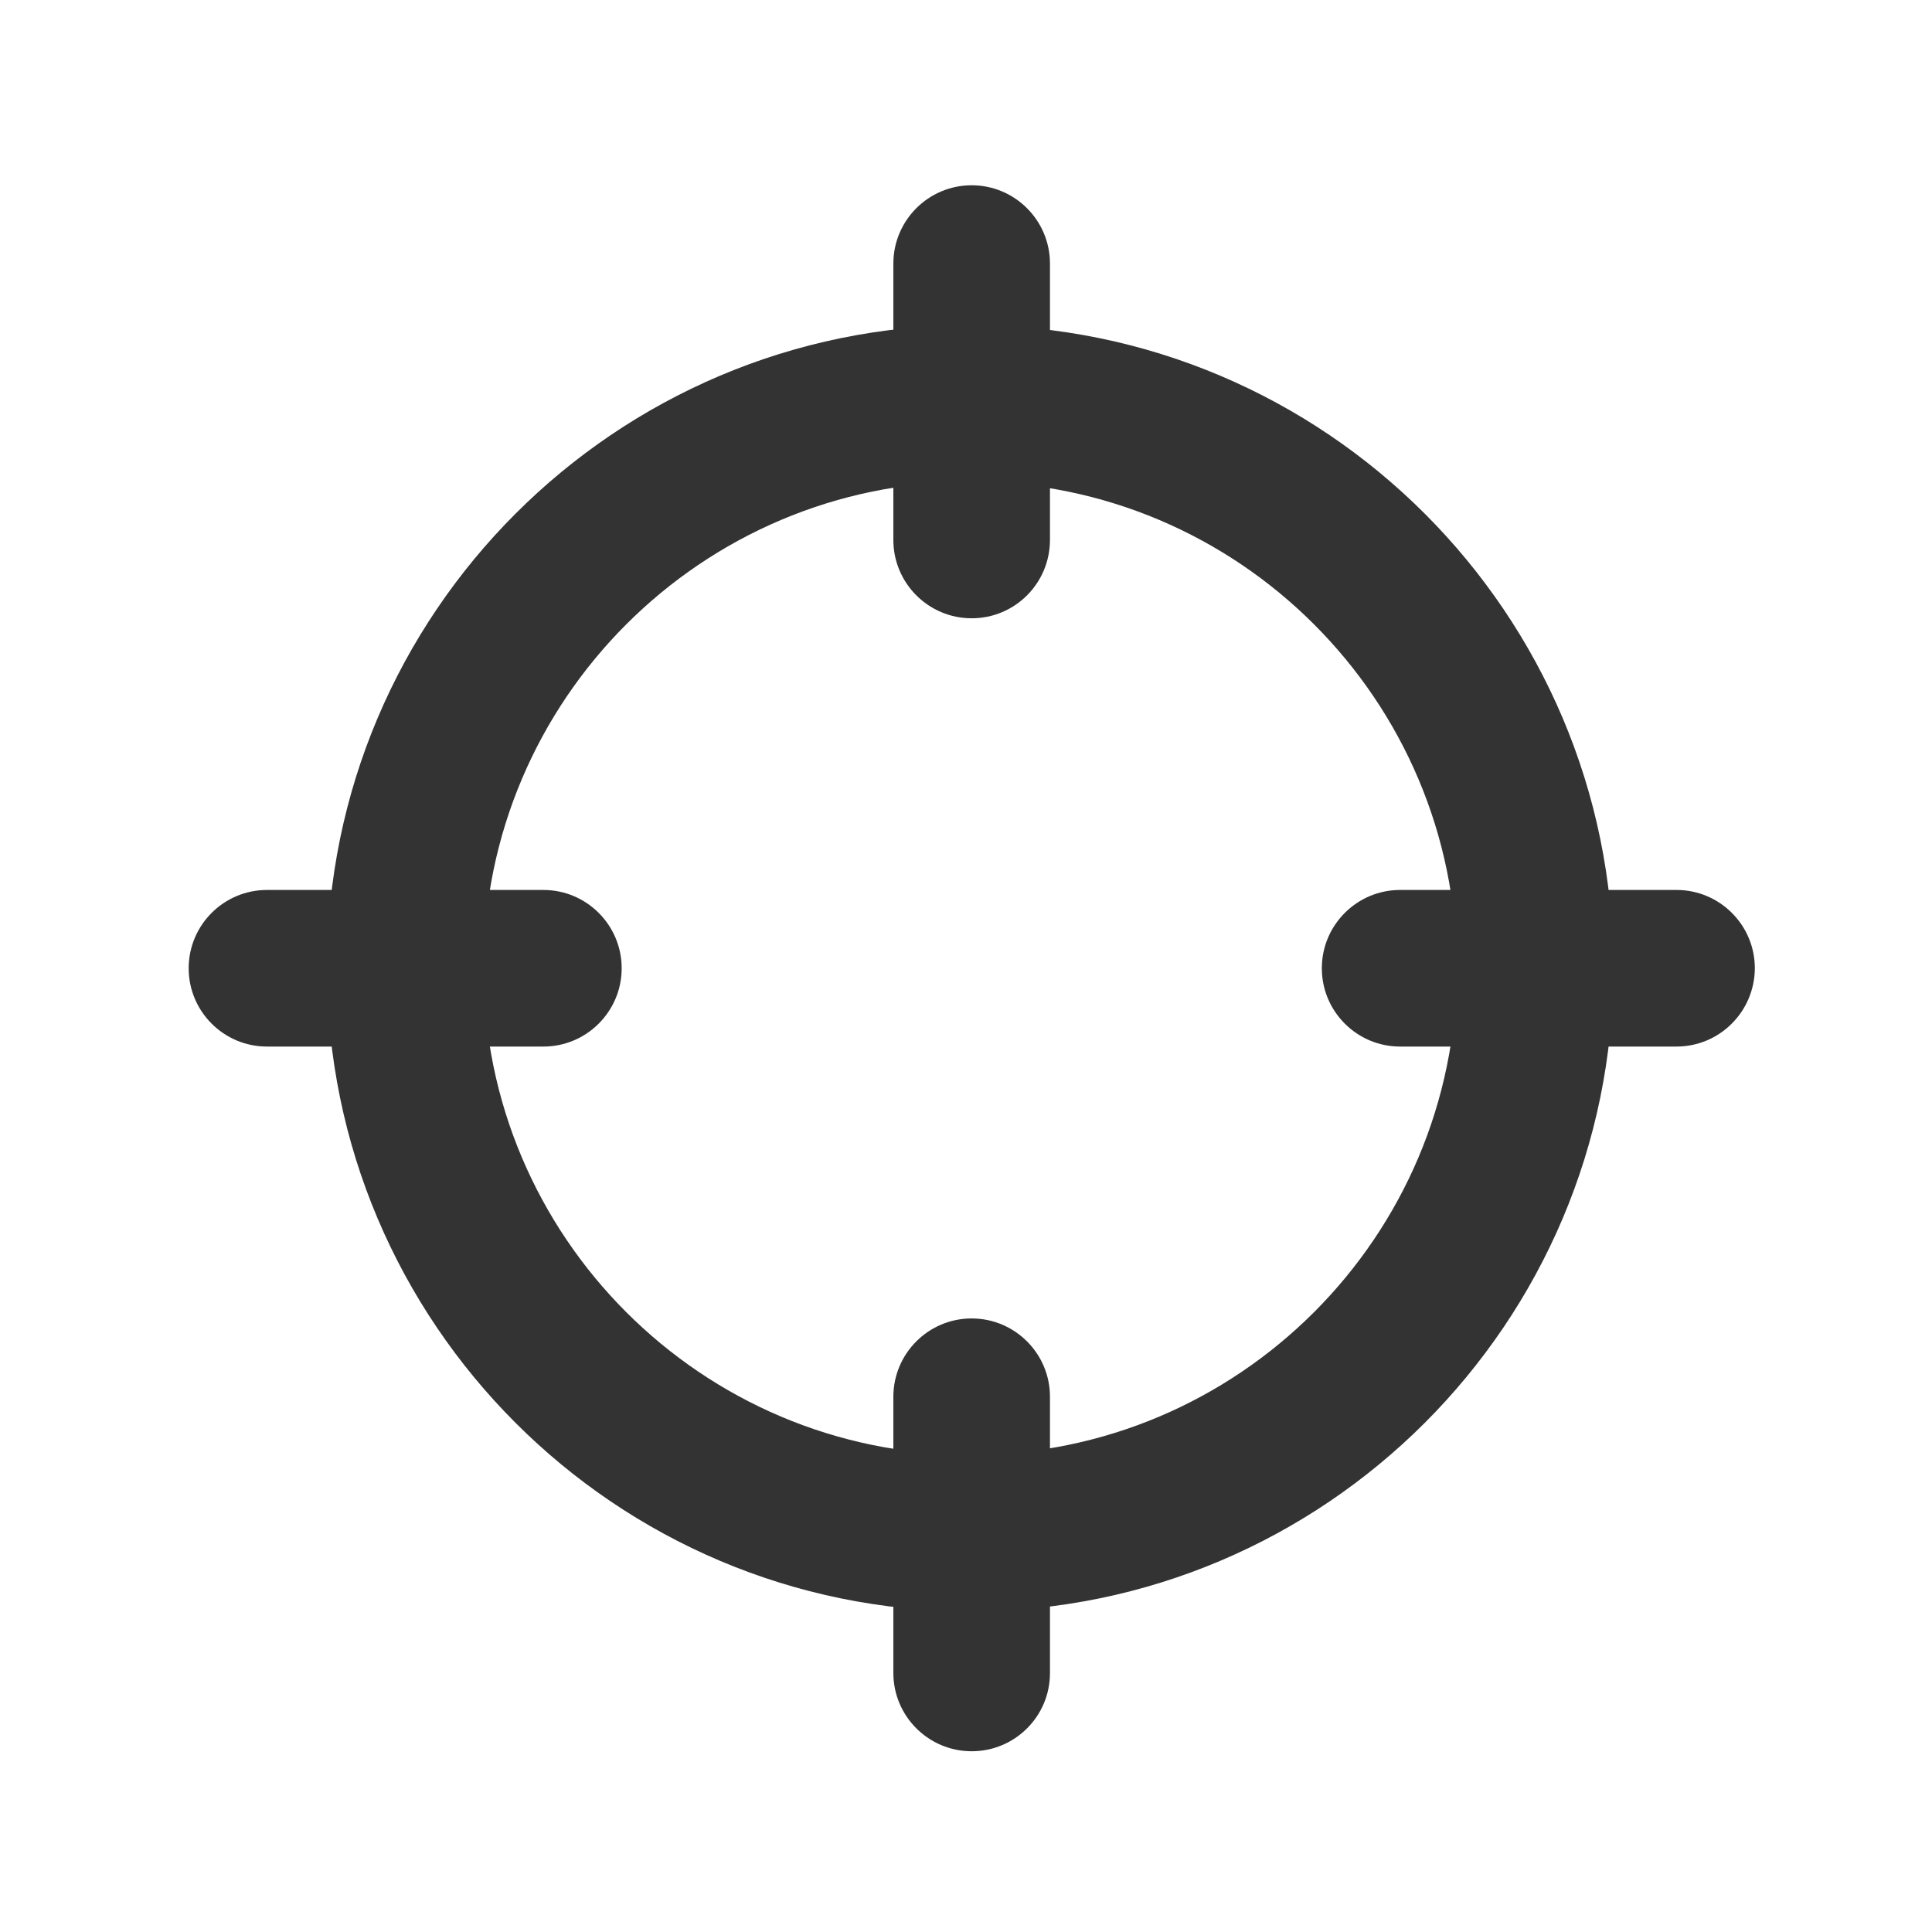 <svg class="icon" style="width: 1em;height: 1em;vertical-align: middle;fill: currentColor;overflow: hidden;" viewBox="0 0 1024 1024" version="1.1" xmlns="http://www.w3.org/2000/svg" p-id="5139"><path d="M514.2 854.1c-188 0-340.9-152.9-340.9-340.9s152.9-340.9 340.9-340.9 340.9 152.9 340.9 340.9-152.9 340.9-340.9 340.9z m0-598.8C372 255.3 256.3 371 256.3 513.2S372 771.1 514.2 771.1s257.9-115.7 257.9-257.9-115.7-257.9-257.9-257.9z" fill="#333333" p-id="5140"></path><path d="M888.5 554.7H742.1c-22.9 0-41.5-18.6-41.5-41.5s18.6-41.5 41.5-41.5h146.5c22.9 0 41.5 18.6 41.5 41.5-0.1 22.9-18.6 41.5-41.6 41.5zM288 554.7H141.5c-22.9 0-41.5-18.6-41.5-41.5s18.6-41.5 41.5-41.5H288c22.9 0 41.5 18.6 41.5 41.5s-18.6 41.5-41.5 41.5zM515 327.7c-22.9 0-41.5-18.6-41.5-41.5V139.7c0-22.9 18.6-41.5 41.5-41.5s41.5 18.6 41.5 41.5v146.4c0 23-18.5 41.6-41.5 41.6zM515 928.2c-22.9 0-41.5-18.6-41.5-41.5V740.3c0-22.9 18.6-41.5 41.5-41.5s41.5 18.6 41.5 41.5v146.5c0 22.8-18.5 41.4-41.5 41.4z" fill="#333333" p-id="5141"></path></svg>